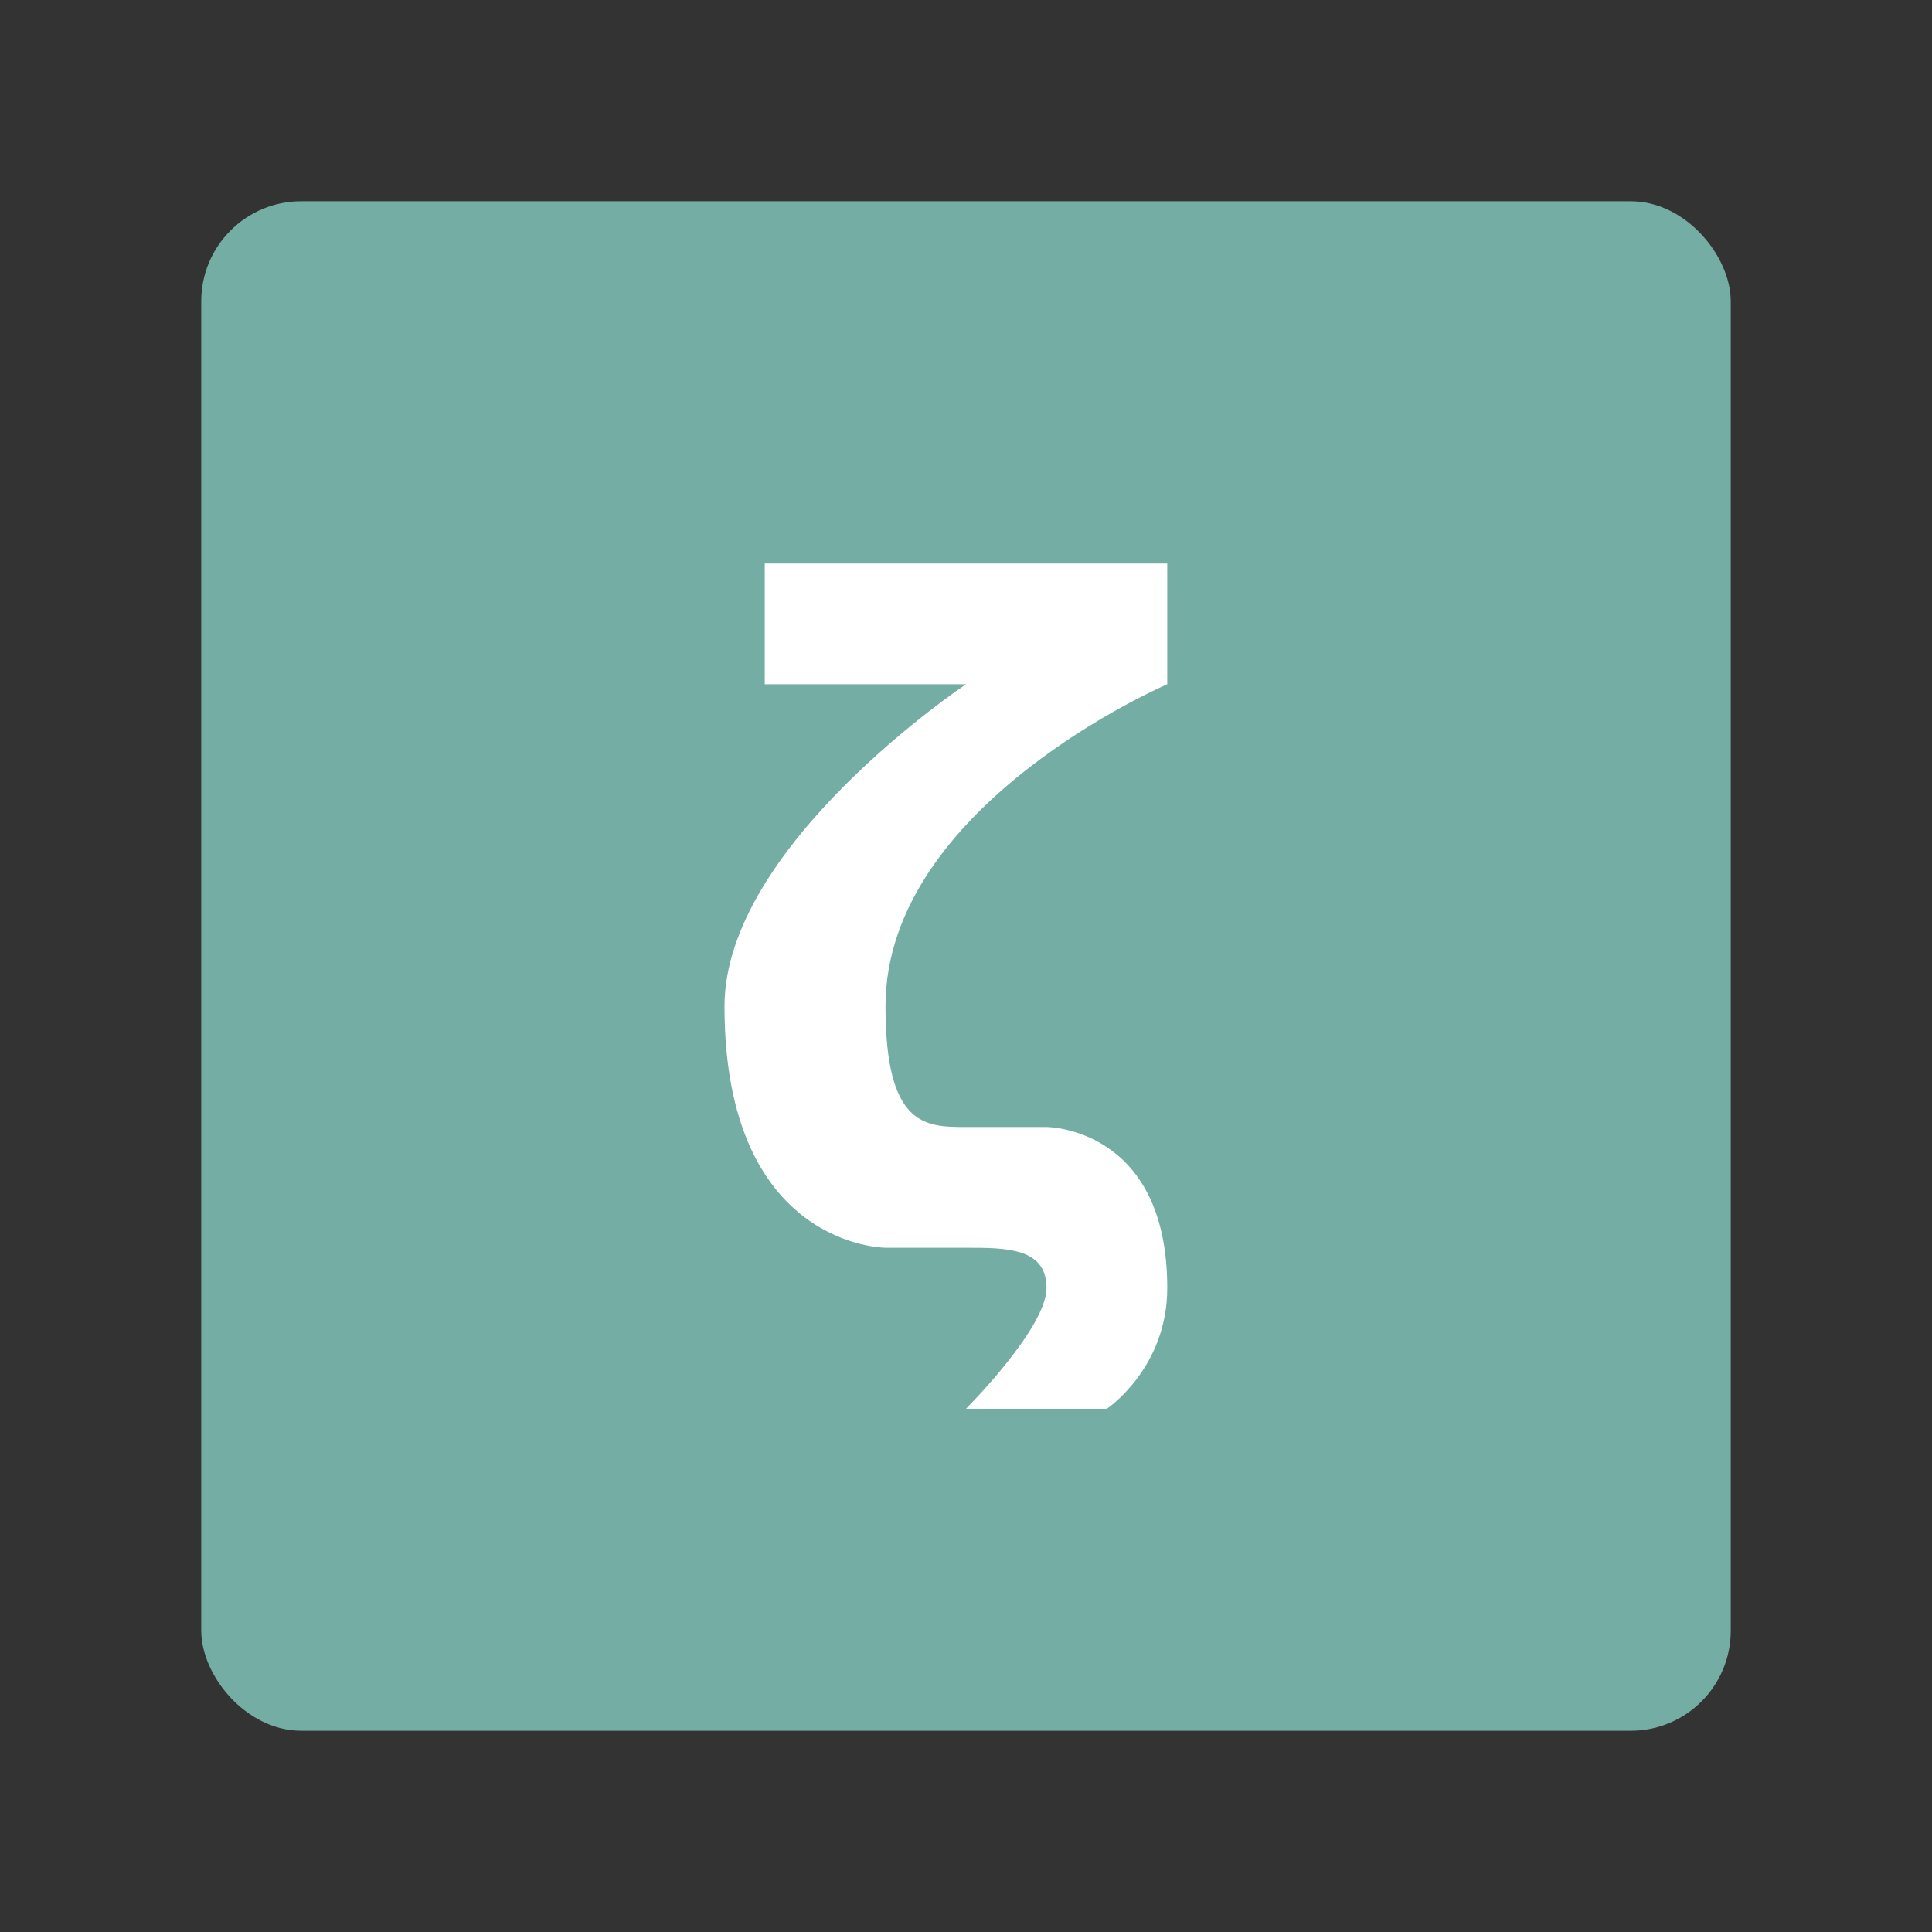 <svg width="192" height="192" version="1.1" viewBox="0 0 192 192" xmlns="http://www.w3.org/2000/svg">
 <rect x="0" y="0" width="192" height="192" fill="#333333" stroke="none"/>
 <rect x="20" y="20" width="152" height="152" rx="9.935" opacity=".63" style="fill:#73ada4;opacity:1"/>
 <path d="m76 56v12h20s-24 16-24 32c0 24 16 24 16 24h8c4 0 8 0 8 4s-8 12-8 12h14s6-4 6-12c0-16-12-16-12-16h-8c-4 0-8 0-8-12 0-20 28-32 28-32v-12z" style="fill:#fff;paint-order:stroke fill markers"/>
</svg>
